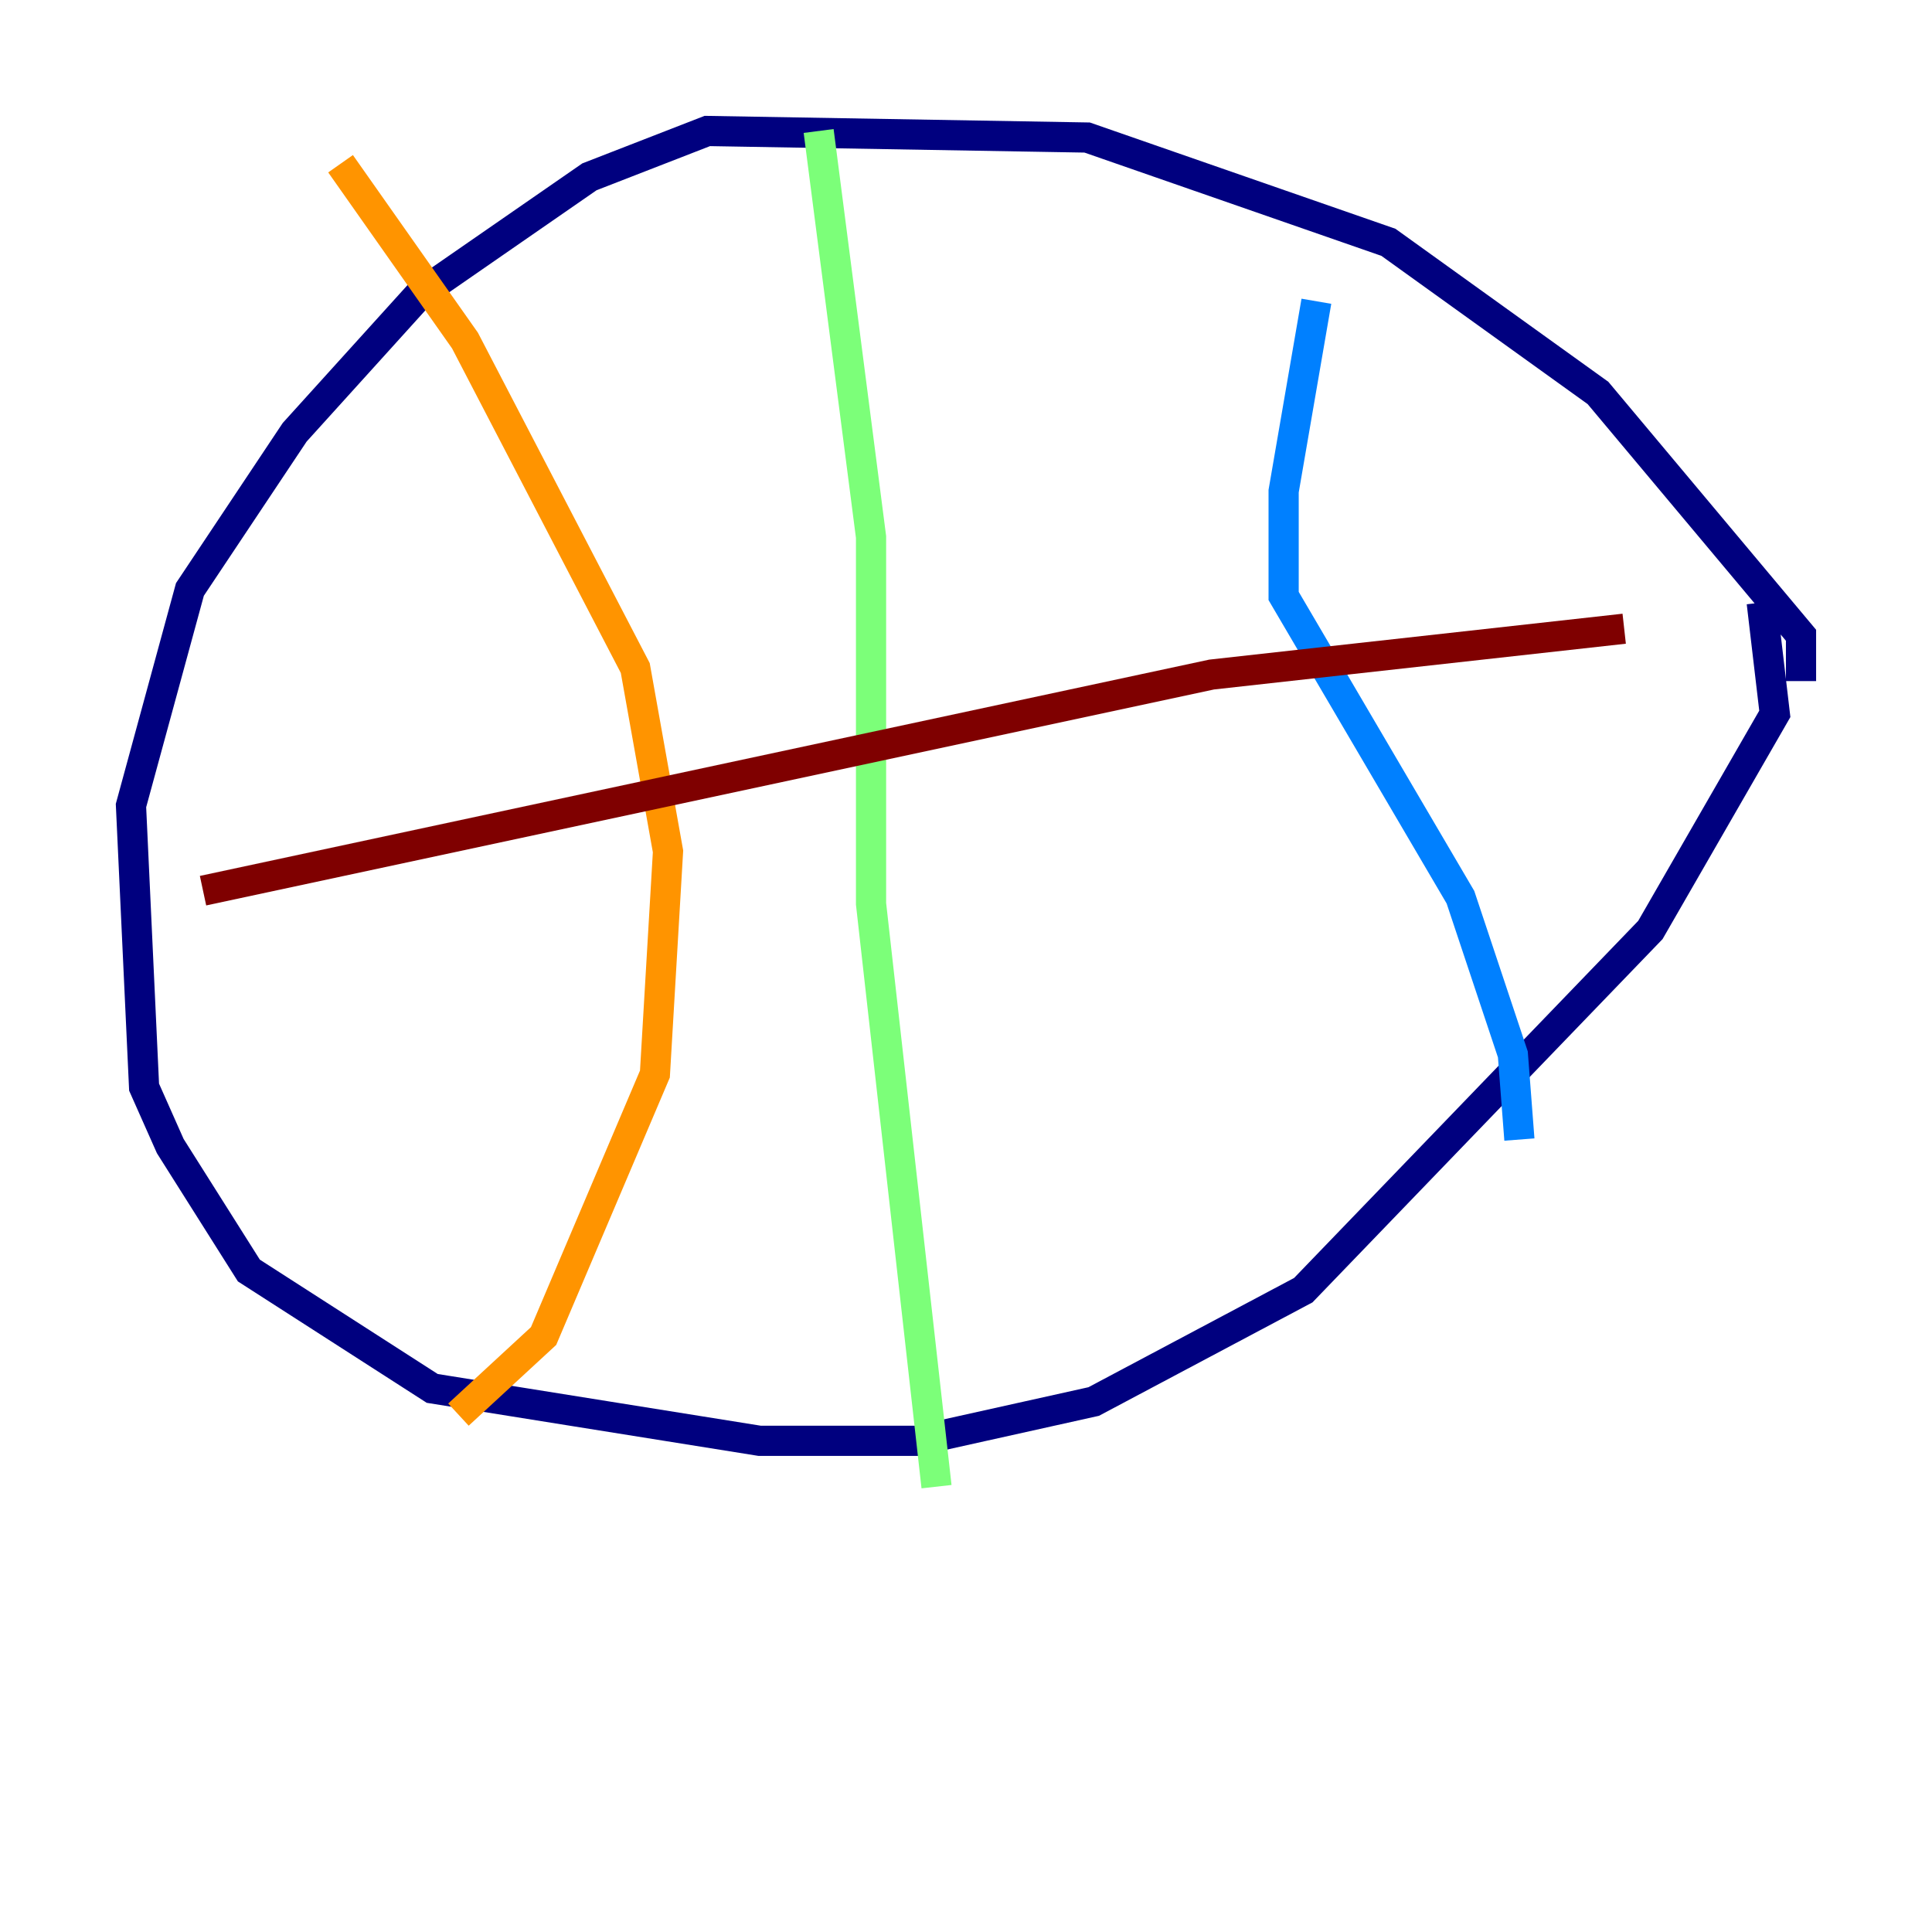 <?xml version="1.0" encoding="utf-8" ?>
<svg baseProfile="tiny" height="128" version="1.2" viewBox="0,0,128,128" width="128" xmlns="http://www.w3.org/2000/svg" xmlns:ev="http://www.w3.org/2001/xml-events" xmlns:xlink="http://www.w3.org/1999/xlink"><defs /><polyline fill="none" points="119.322,45.125 119.322,42.088 105.871,26.034 91.986,16.054 72.027,9.112 46.861,8.678 39.051,11.715 27.77,19.525 19.525,28.637 12.583,39.051 8.678,53.37 9.546,72.027 11.281,75.932 16.488,84.176 28.637,91.986 50.332,95.458 60.746,95.458 72.461,92.854 86.346,85.478 109.342,61.614 117.586,47.295 116.719,39.919" stroke="#00007f" stroke-width="2" /><polyline fill="none" points="87.214,19.959 85.044,32.542 85.044,39.485 96.759,59.444 100.231,69.858 100.664,75.498" stroke="#0080ff" stroke-width="2" /><polyline fill="none" points="54.237,8.678 57.709,35.58 57.709,59.878 62.047,98.495" stroke="#7cff79" stroke-width="2" /><polyline fill="none" points="22.563,10.848 30.807,22.563 42.088,44.258 44.258,56.407 43.39,71.159 36.014,88.515 30.373,93.722" stroke="#ff9400" stroke-width="2" /><polyline fill="none" points="107.607,41.654 80.271,44.691 13.451,59.01" stroke="#7f0000" stroke-width="2" /></svg>